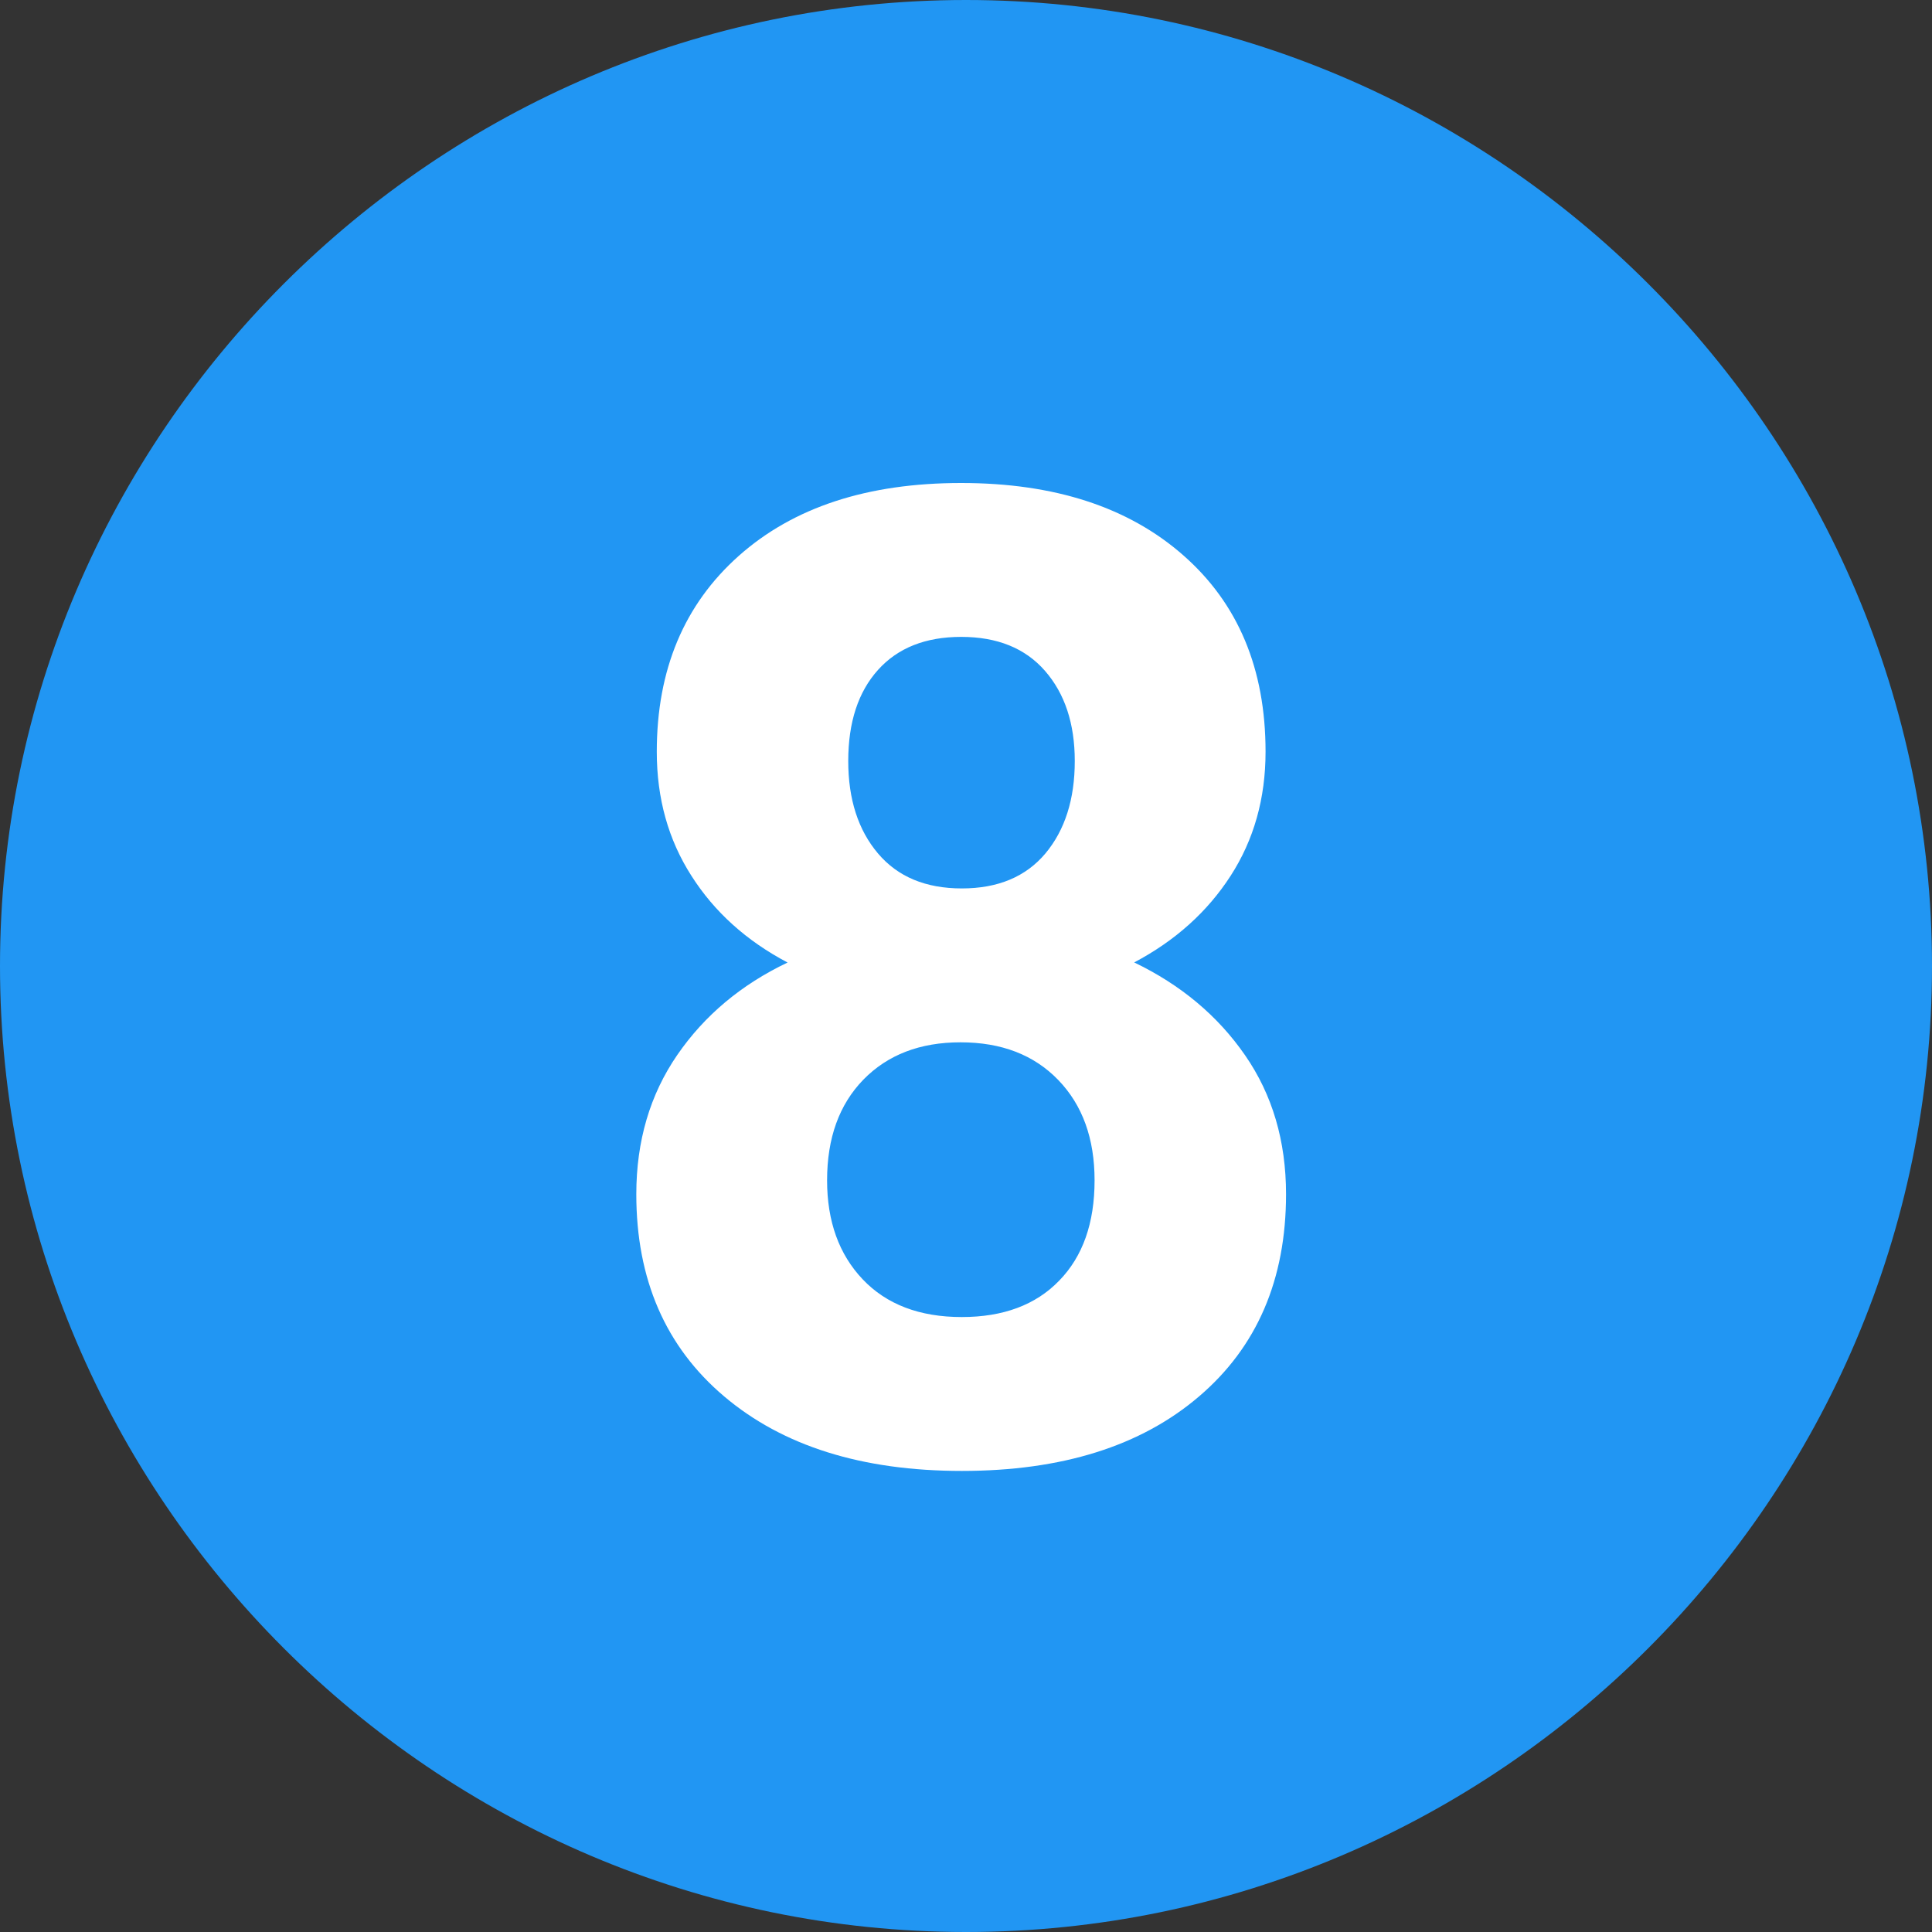 <?xml version="1.0" encoding="iso-8859-1"?>
<!-- Generator: Adobe Illustrator 22.1.0, SVG Export Plug-In . SVG Version: 6.00 Build 0)  -->
<svg version="1.1" id="IOS_copy" xmlns="http://www.w3.org/2000/svg" xmlns:xlink="http://www.w3.org/1999/xlink" x="0px" y="0px"
	 viewBox="0 0 20 20" style="enable-background:new 0 0 20 20;" xml:space="preserve">
<rect x="0" y="0" width="20" height="20" fill="#333333" stroke="none"/>
<path style="fill:#2196F3;" d="M20,10c0,5.5-4.5,10-10,10S0,15.5,0,10S4.5,0,10,0S20,4.5,20,10"/>
<g>
	<path style="fill:#FFFFFF;" d="M13.101,7.782c0,0.483-0.121,0.912-0.362,1.285s-0.574,0.672-0.998,0.896
		c0.483,0.232,0.866,0.553,1.148,0.961c0.282,0.407,0.424,0.887,0.424,1.438c0,0.884-0.301,1.583-0.902,2.095
		c-0.602,0.514-1.42,0.77-2.454,0.77s-1.854-0.258-2.461-0.772s-0.909-1.212-0.909-2.092c0-0.552,0.142-1.032,0.424-1.442
		s0.663-0.729,1.142-0.957C7.728,9.74,7.396,9.441,7.158,9.067c-0.24-0.374-0.359-0.802-0.359-1.285
		c0-0.848,0.282-1.523,0.848-2.027S8.979,5,9.95,5c0.966,0,1.733,0.25,2.3,0.749C12.818,6.248,13.101,6.925,13.101,7.782z
		 M11.331,12.219c0-0.433-0.125-0.779-0.376-1.039s-0.588-0.39-1.012-0.39c-0.419,0-0.754,0.129-1.005,0.386
		c-0.251,0.258-0.376,0.605-0.376,1.043c0,0.424,0.123,0.766,0.369,1.025s0.588,0.39,1.025,0.39c0.429,0,0.765-0.125,1.008-0.376
		C11.209,13.007,11.331,12.661,11.331,12.219z M11.126,7.878c0-0.387-0.103-0.698-0.308-0.933S10.324,6.593,9.95,6.593
		c-0.369,0-0.656,0.114-0.861,0.342S8.781,7.477,8.781,7.878c0,0.396,0.103,0.715,0.308,0.957s0.494,0.362,0.868,0.362
		s0.662-0.121,0.865-0.362C11.024,8.593,11.126,8.274,11.126,7.878z"/>
</g>
</svg>
